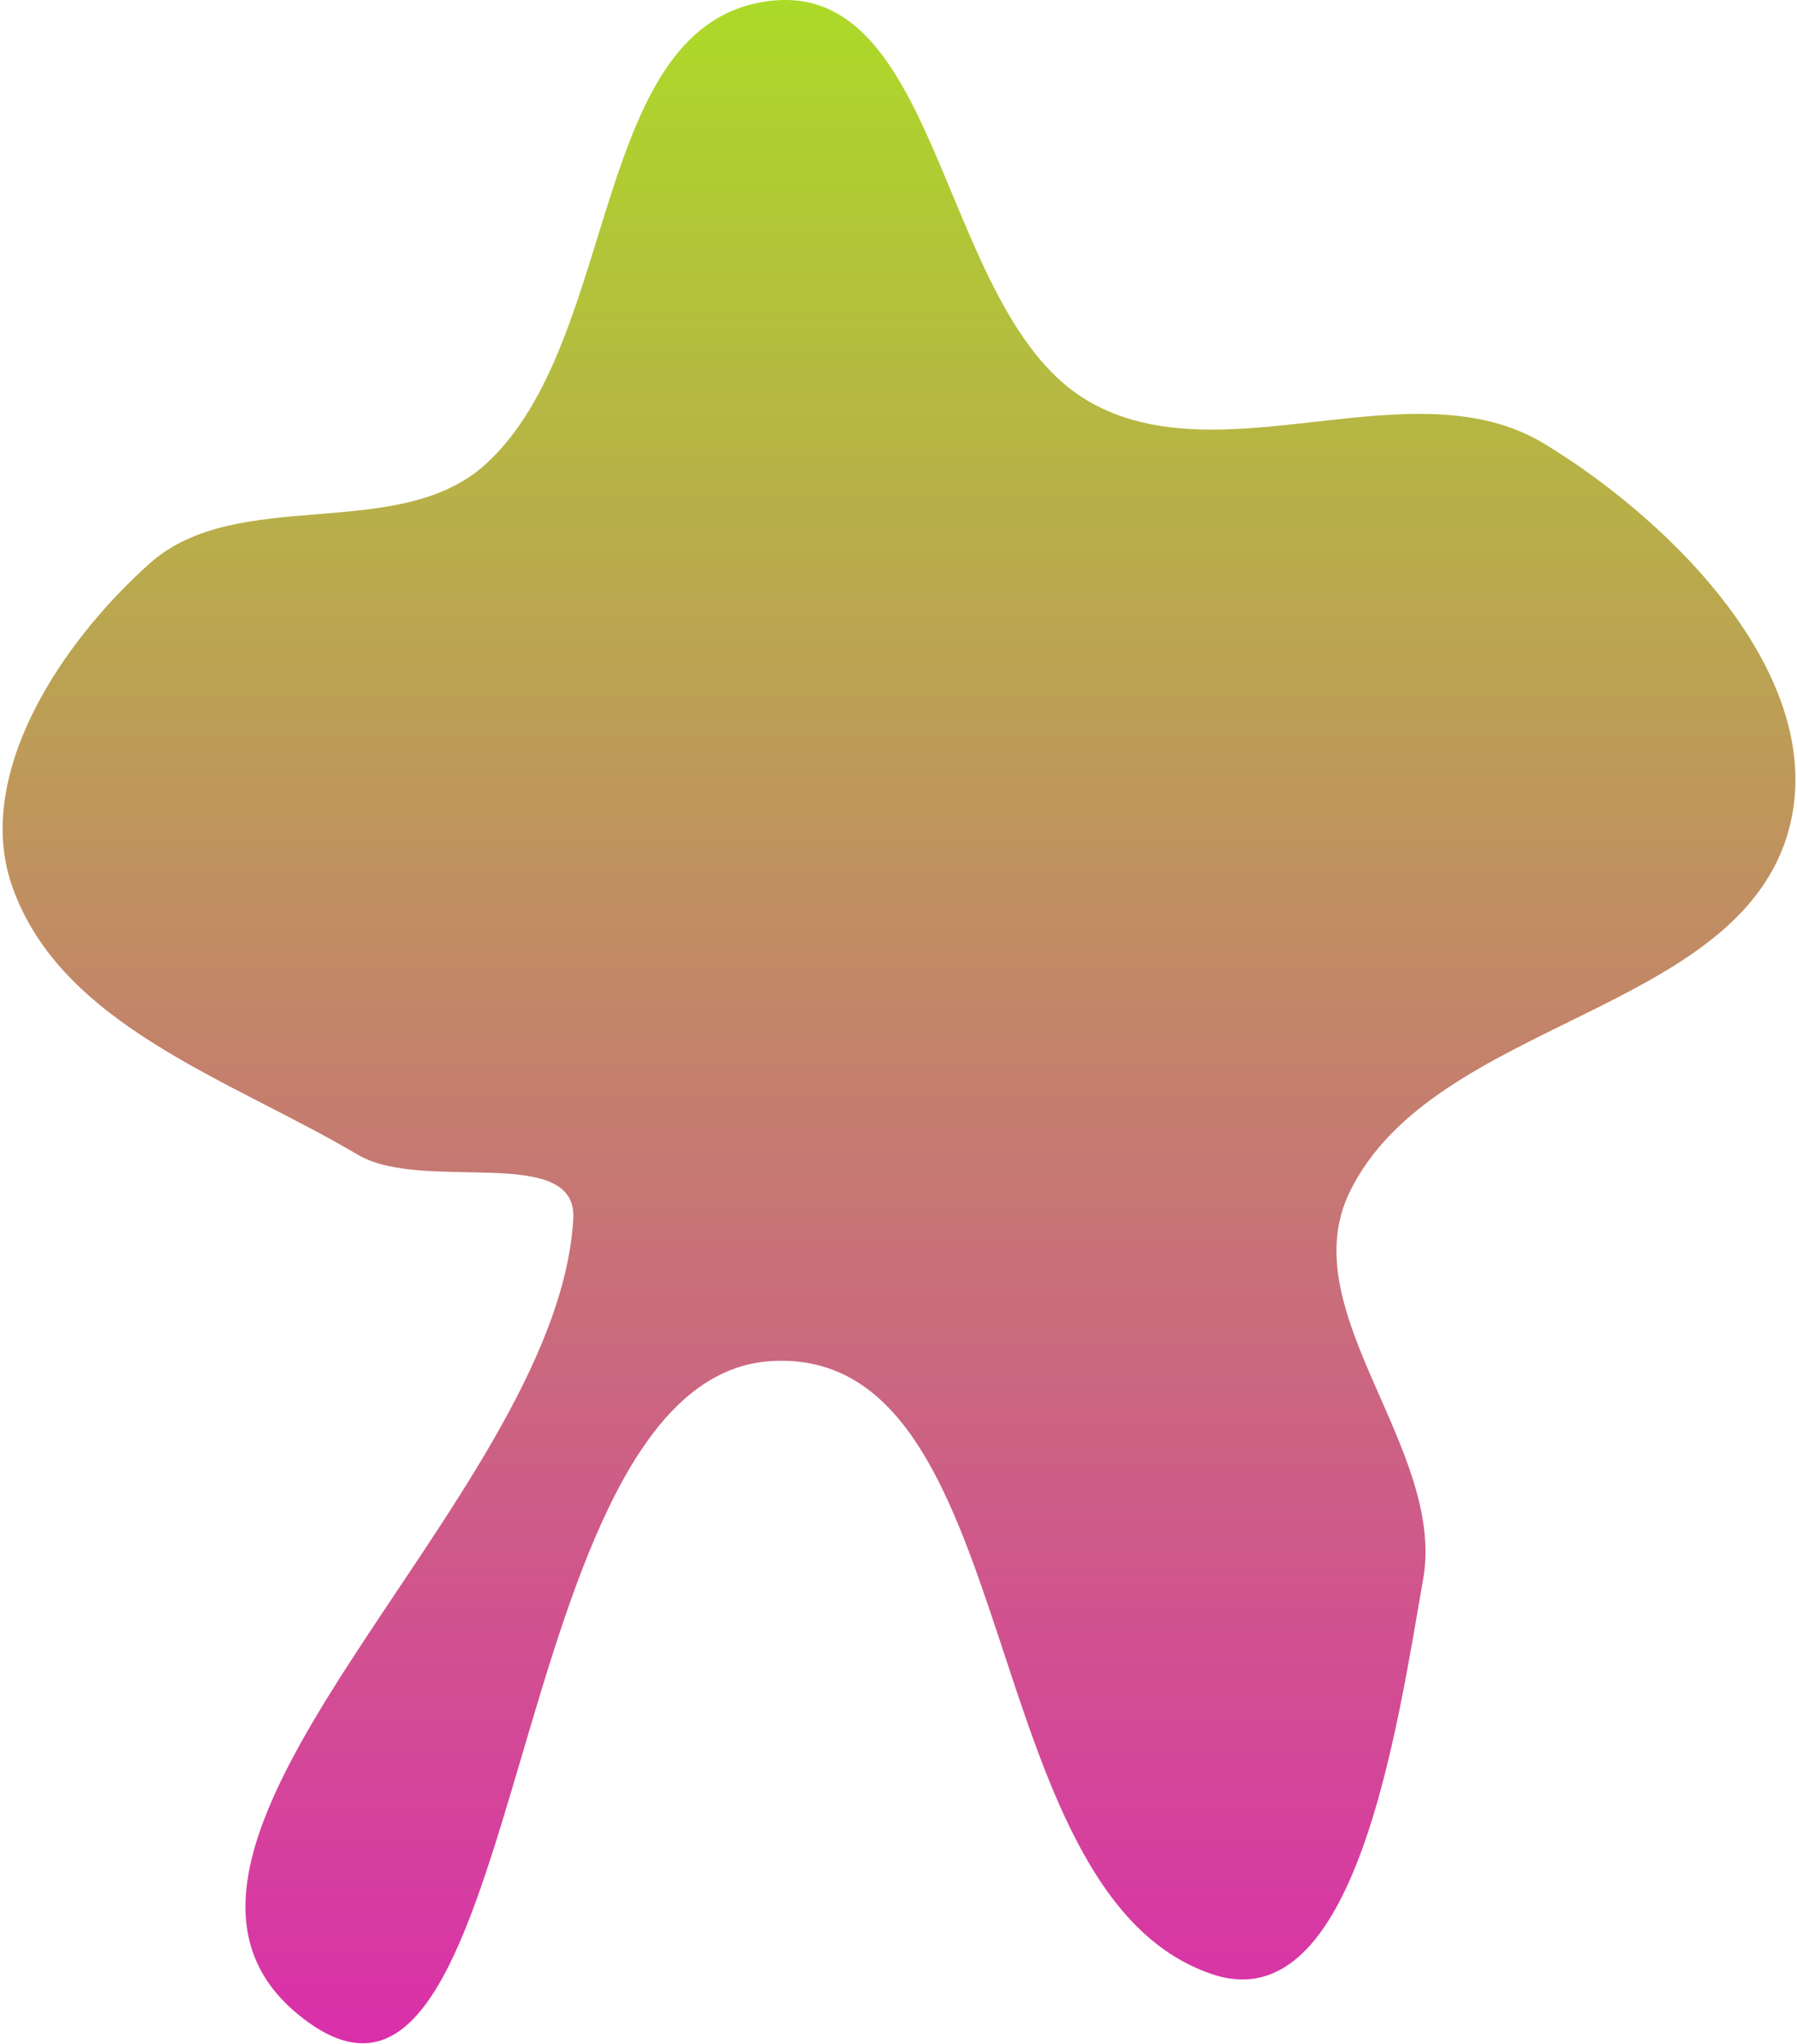<svg width="598" height="680" viewBox="0 0 598 680" fill="none" xmlns="http://www.w3.org/2000/svg">
<path fill-rule="evenodd" clip-rule="evenodd" d="M256.96 0.23C314.065 -5.706 312.66 105.065 362.461 133.634C407.031 159.203 470.137 120.984 514.029 147.703C557.707 174.292 608.334 225.972 595.433 275.454C579.259 337.491 477.231 338.942 449.144 396.573C429.743 436.382 481.252 481.847 473.588 525.464C464.888 574.979 451.081 672.812 403.416 656.828C323.04 629.874 341.613 448.285 256.96 452.818C166.367 457.669 176.542 725.704 102.75 672.928C25.443 617.638 185.417 500.378 190.779 405.486C192.204 380.273 140.799 397.043 119.067 384.181C76.796 359.163 20.412 341.322 4.091 294.993C-9.01 257.801 20.354 213.737 49.776 187.484C79.119 161.301 132.341 180.89 161.518 154.52C206.953 113.456 196.045 6.561 256.96 0.23Z" fill="url(#paint0_linear_6_60)"/>
<defs>
<linearGradient id="paint0_linear_6_60" x1="299.181" y1="0" x2="299.181" y2="679.808" gradientUnits="userSpaceOnUse">
<stop stop-color="#ACDA28"/>
<stop offset="1" stop-color="#DA2FAA"/>
</linearGradient>
</defs>
</svg>
